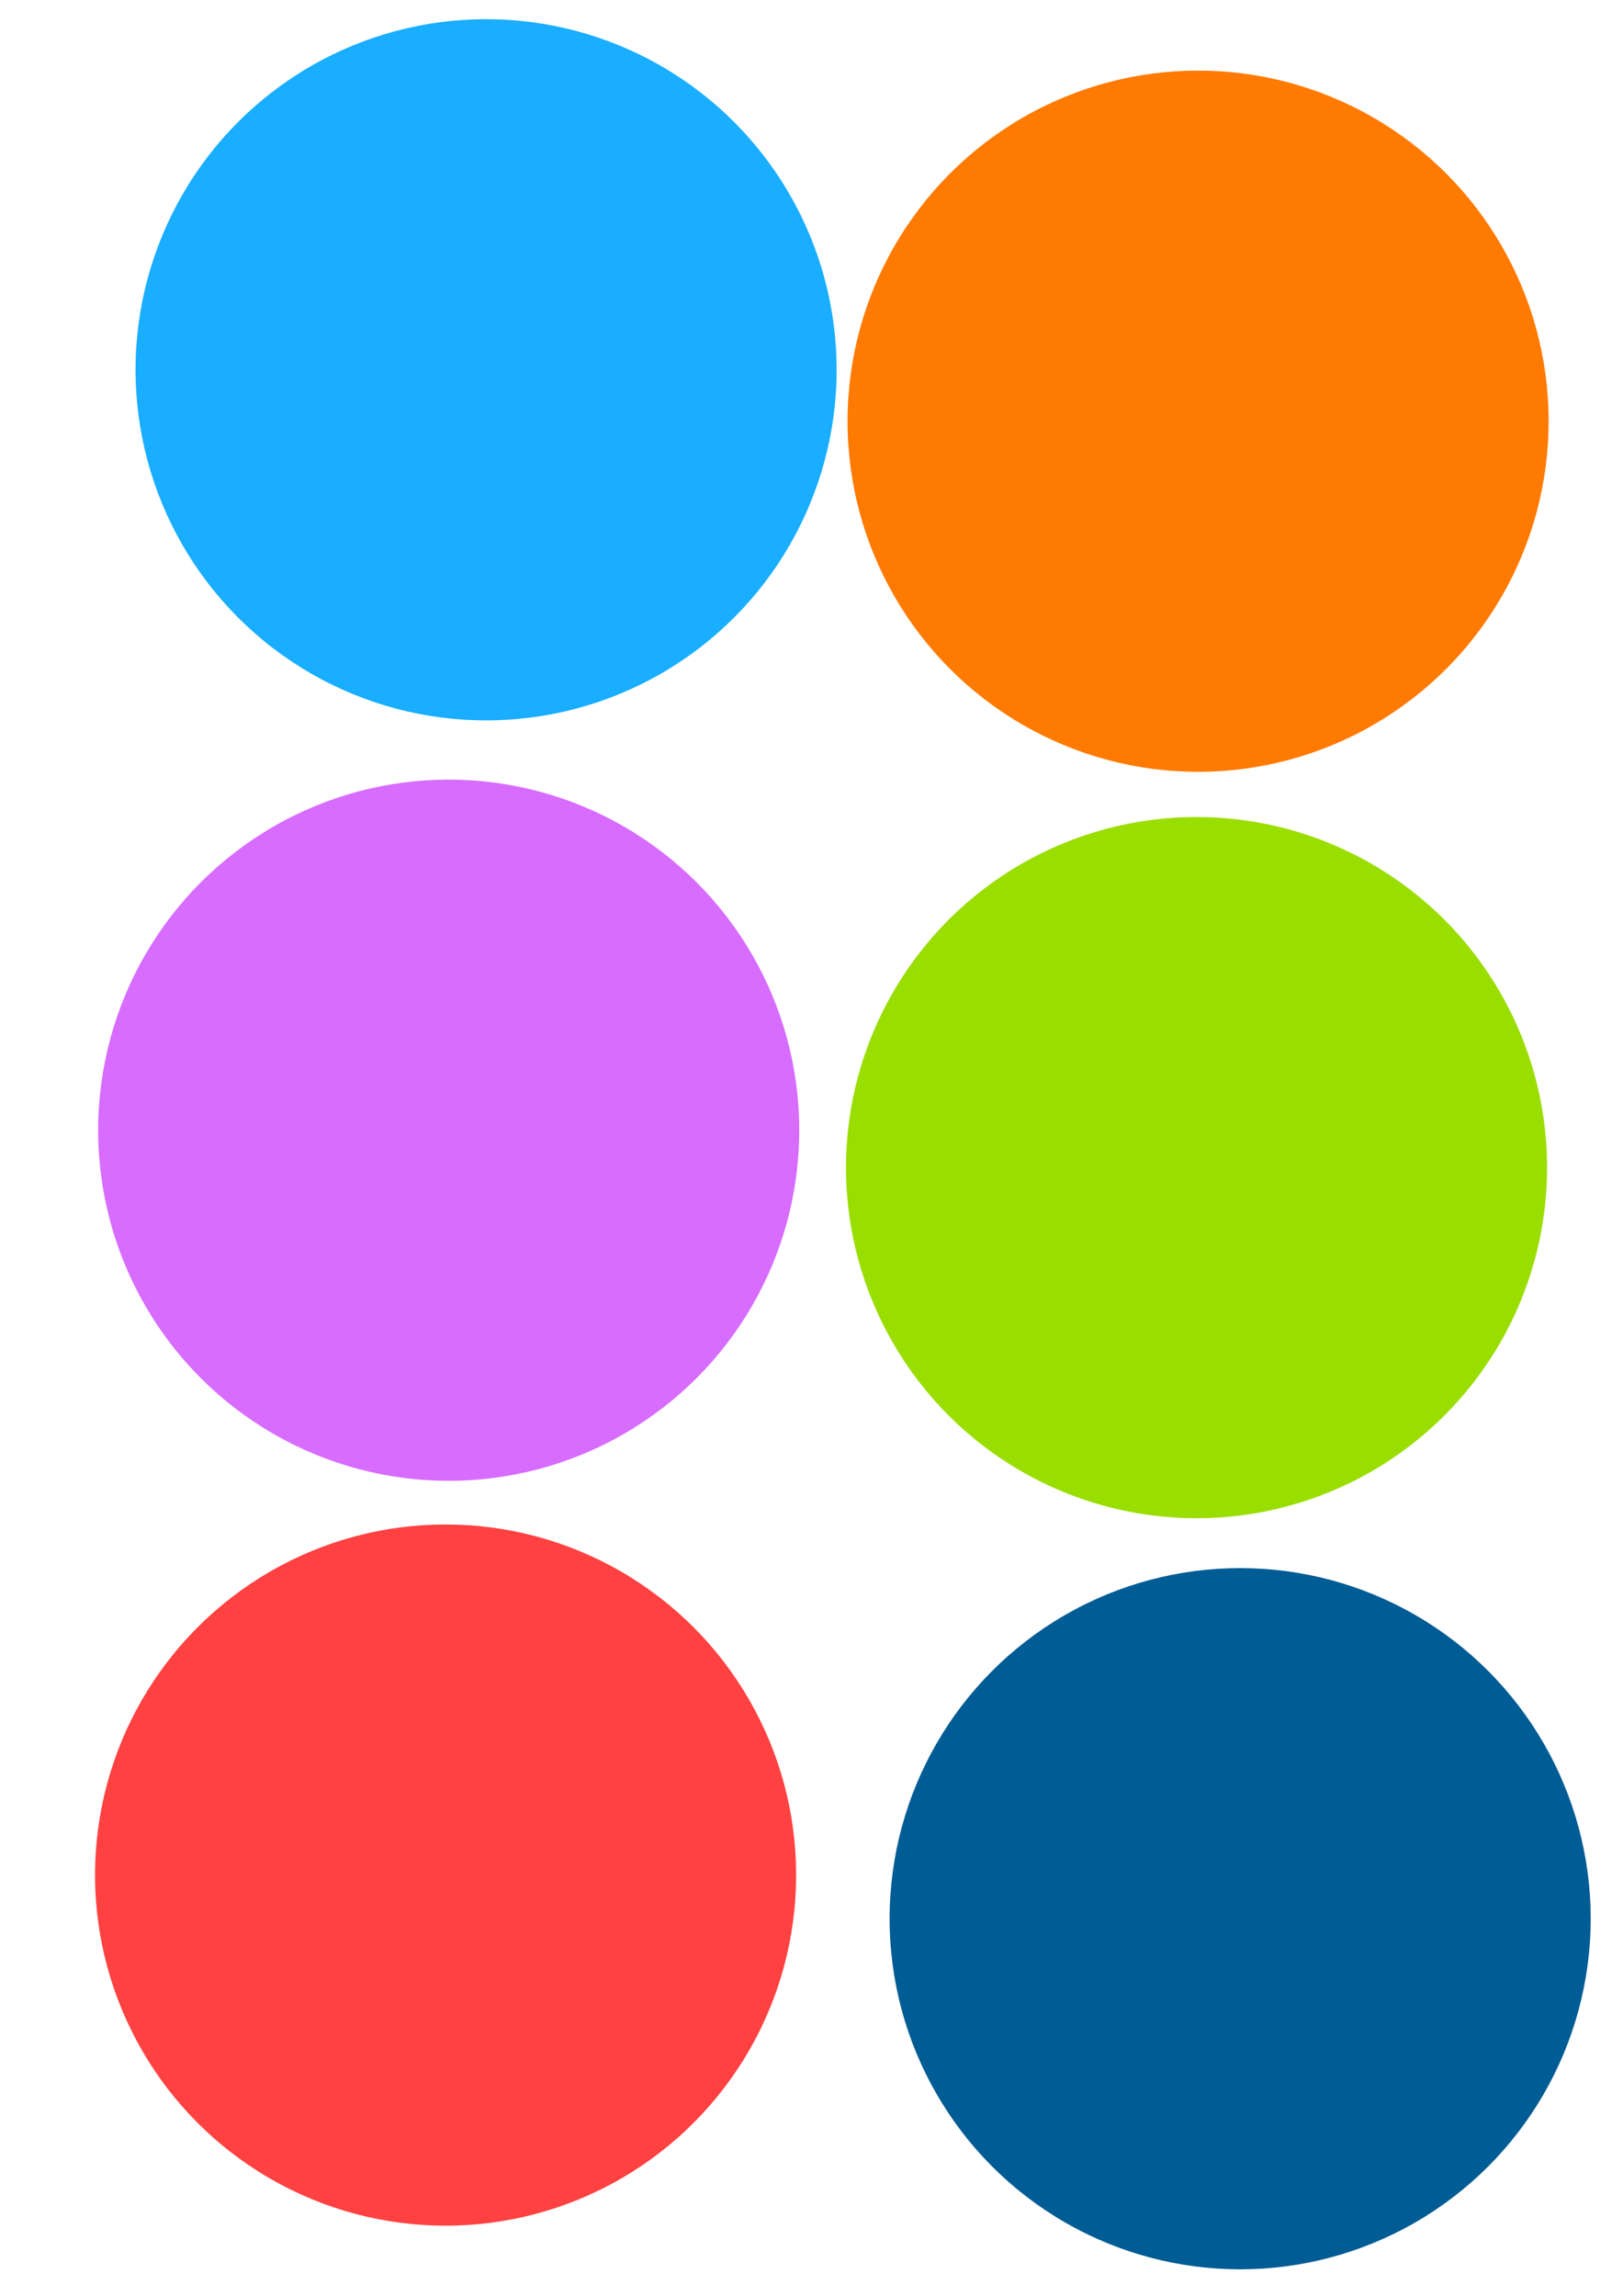 <?xml version="1.0" encoding="UTF-8" standalone="no"?>
<!-- Created with Inkscape (http://www.inkscape.org/) -->

<svg
   xmlns:dc="http://purl.org/dc/elements/1.1/"
   xmlns:cc="http://creativecommons.org/ns#"
   xmlns:rdf="http://www.w3.org/1999/02/22-rdf-syntax-ns#"
   xmlns:svg="http://www.w3.org/2000/svg"
   xmlns="http://www.w3.org/2000/svg"
   xmlns:sodipodi="http://sodipodi.sourceforge.net/DTD/sodipodi-0.dtd"
   xmlns:inkscape="http://www.inkscape.org/namespaces/inkscape"
   width="210mm"
   height="297mm"
   viewBox="0 0 744.094 1052.362"
   id="svg2"
   version="1.1"
   inkscape:version="0.91 r13725"
   sodipodi:docname="color_plan.svg">
  <defs
     id="defs4" />
  <sodipodi:namedview
     id="base"
     pagecolor="#ffffff"
     bordercolor="#666666"
     borderopacity="1.0"
     inkscape:pageopacity="0.0"
     inkscape:pageshadow="2"
     inkscape:zoom="0.7"
     inkscape:cx="434.32993"
     inkscape:cy="507.84869"
     inkscape:document-units="px"
     inkscape:current-layer="layer1"
     showgrid="false"
     inkscape:window-width="1020"
     inkscape:window-height="1013"
     inkscape:window-x="898"
     inkscape:window-y="29"
     inkscape:window-maximized="0" />
  <g
     inkscape:label="Layer 1"
     inkscape:groupmode="layer"
     id="layer1">
    <circle
       style="fill:#ff7a00;fill-opacity:1"
       id="path4193"
       cx="549.286"
       cy="193.077"
       r="160.714" />
    <circle
       style="fill:#9ade00;fill-opacity:1"
       id="path4193-0"
       cx="548.571"
       cy="535.219"
       r="160.714" />
    <circle
       style="fill:#005c94;fill-opacity:1"
       id="path4193-2"
       cx="568.571"
       cy="879.505"
       r="160.714" />
    <circle
       style="fill:#ff4141;fill-opacity:1"
       id="path4193-6"
       cx="204.286"
       cy="859.505"
       r="160.714" />
    <circle
       style="fill:#19aeff;fill-opacity:1"
       id="path4193-04"
       cx="222.857"
       cy="169.505"
       r="160.714" />
    <circle
       style="fill:#d76cff;fill-opacity:1"
       id="path4193-23"
       cx="205.714"
       cy="518.076"
       r="160.714" />
  </g>
</svg>
